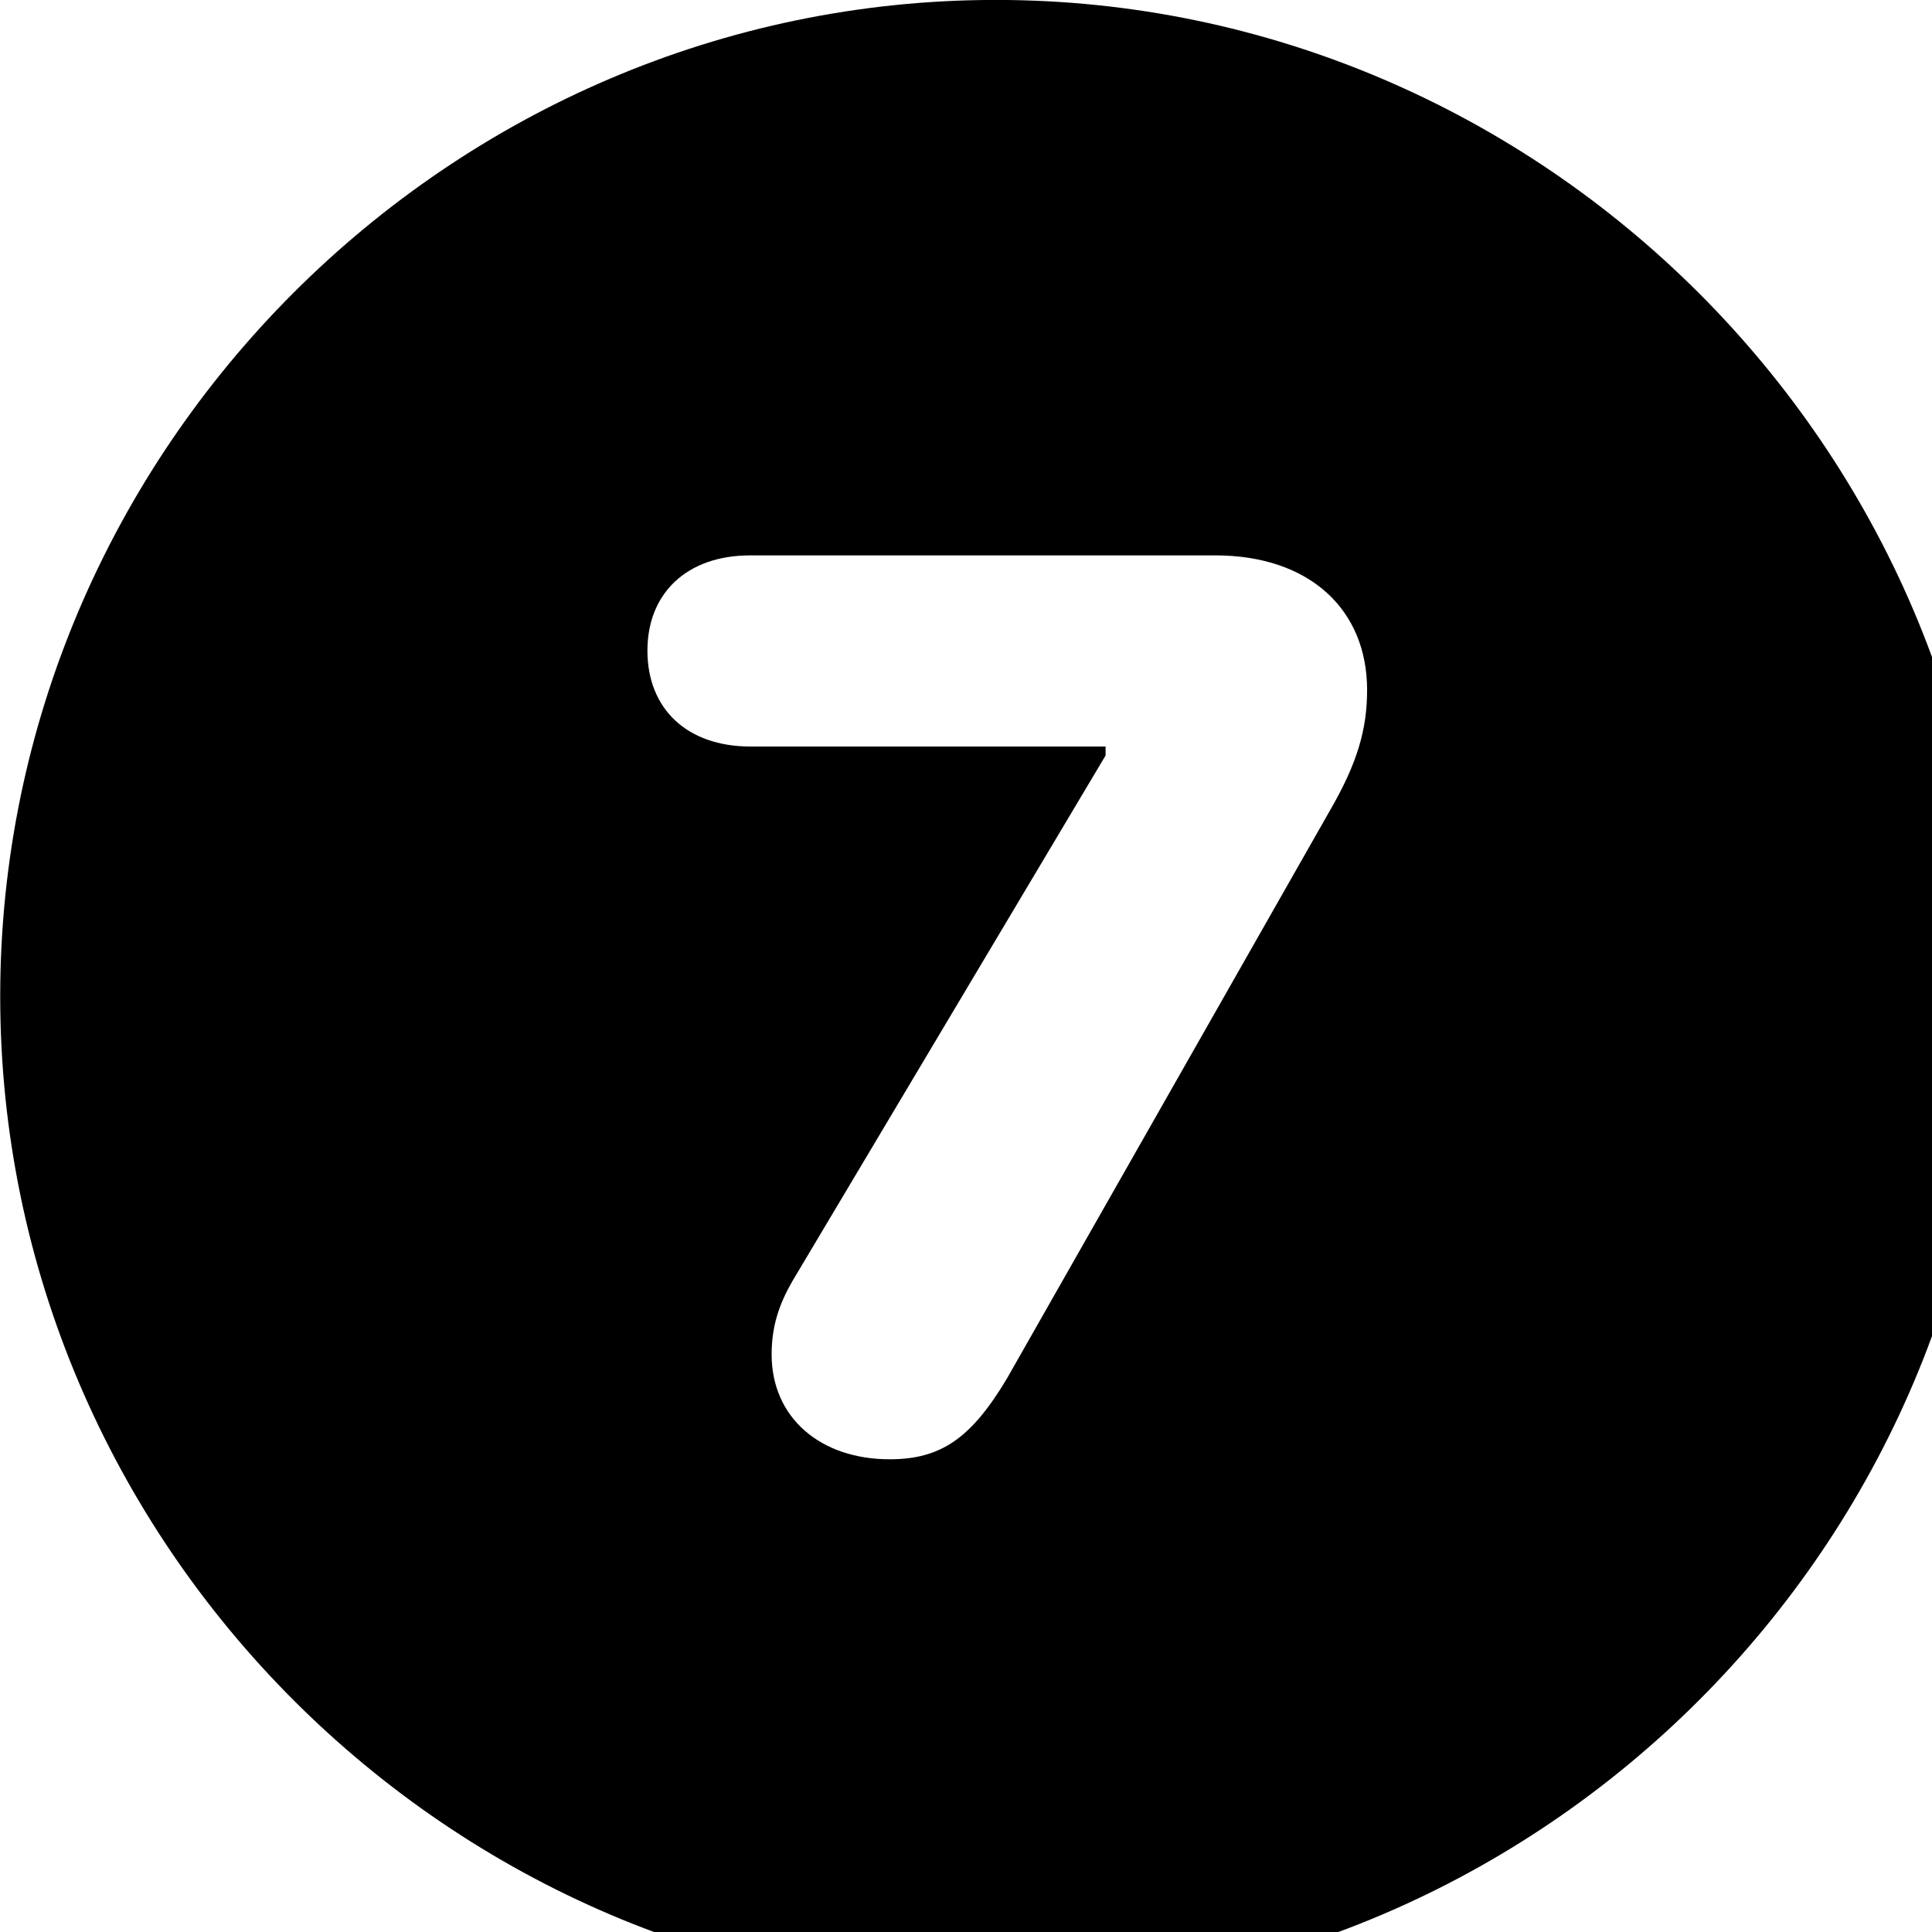 <svg xmlns="http://www.w3.org/2000/svg" viewBox="0 0 28 28" width="28" height="28">
  <path d="M14.433 28.889C22.363 28.889 28.873 22.369 28.873 14.439C28.873 6.519 22.353 -0.001 14.433 -0.001C6.513 -0.001 0.003 6.519 0.003 14.439C0.003 22.369 6.523 28.889 14.433 28.889ZM12.893 21.149C11.893 21.149 11.183 20.549 11.183 19.629C11.183 19.219 11.293 18.899 11.483 18.569L16.023 10.949V10.819H10.873C9.963 10.819 9.383 10.279 9.383 9.429C9.383 8.599 9.953 8.049 10.873 8.049H17.613C18.973 8.049 19.813 8.829 19.813 9.999C19.813 10.569 19.673 11.059 19.273 11.749L14.593 19.979C14.073 20.849 13.633 21.149 12.893 21.149Z" />
</svg>